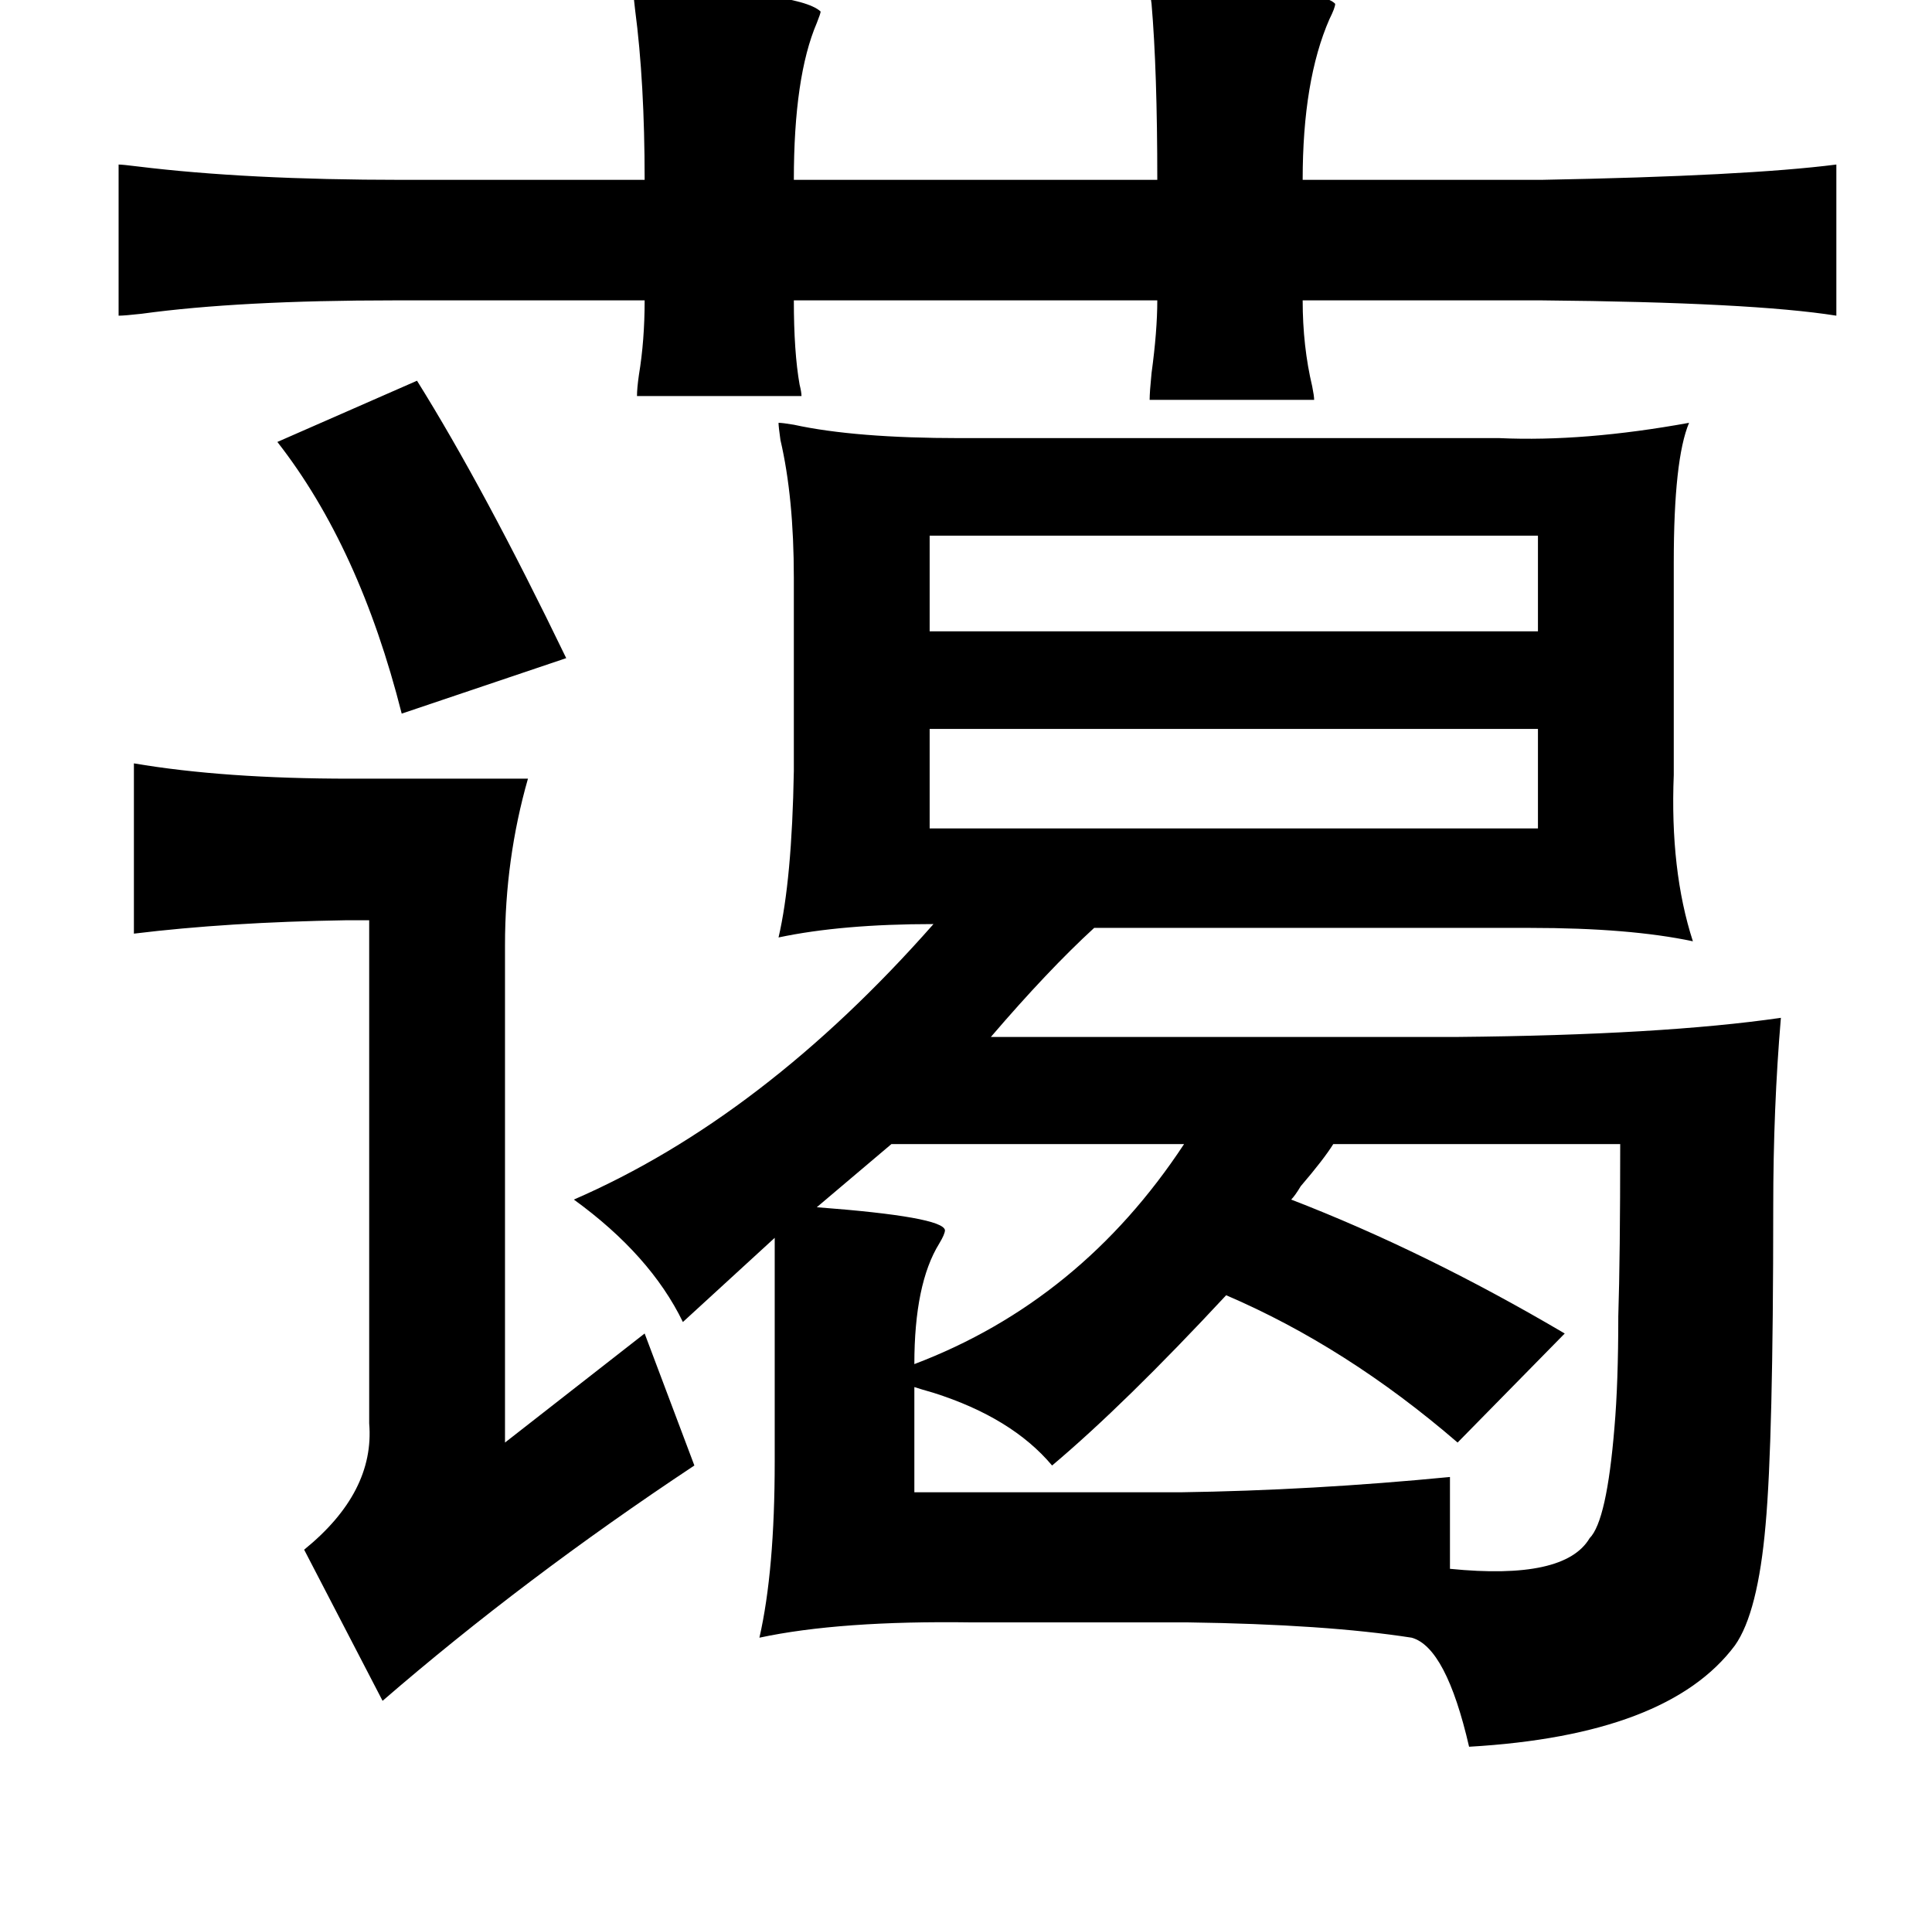 <?xml version="1.0" standalone="no"?>
<!DOCTYPE svg PUBLIC "-//W3C//DTD SVG 1.1//EN" "http://www.w3.org/Graphics/SVG/1.1/DTD/svg11.dtd" >
<svg xmlns="http://www.w3.org/2000/svg" xmlns:xlink="http://www.w3.org/1999/xlink" version="1.1" viewBox="-10 0 1010 1000">
   <path fill="currentColor"
d="M591 -8q89 1 97 10q0 2 -3 8q-14 32 -14 84h125q107 -2 154 -8v79q-44 -7 -154 -8h-125q0 24 5 45q1 5 1 7h-86q0 -4 1 -14q3 -22 3 -38h-190q0 27 3 44q1 4 1 6h-86q0 -4 1 -11q3 -18 3 -39h-131q-81 0 -132 7q-9 1 -12 1v-79q2 0 10 1q57 7 138 7h127q0 -51 -5 -89
q-1 -8 -1 -11q86 1 98 12q0 1 -2 6q-12 28 -12 82h190q0 -57 -3 -92q-1 -7 -1 -10zM208 199q35 56 78 145l-86 29q-22 -87 -65 -142zM476 280v50h318v-50h-318zM794 381h-318v52h318v-52zM837 598h-150q-5 8 -17 22q-3 5 -5 7q70 27 143 70l-56 57q-58 -50 -121 -77
q-53 57 -91 89q-21 -25 -62 -38q-7 -2 -10 -3v55h139q69 -1 141 -8v48q60 6 73 -16q9 -9 13 -58q2 -23 2 -58q1 -31 1 -90zM609 598h-153l-39 33q66 5 67 12q0 2 -3 7q-13 21 -13 63q87 -33 141 -115zM492 229h282q44 2 99 -8q-8 19 -8 73v111q-2 50 10 87q-33 -7 -85 -7
h-228q-24 22 -54 57h244q107 -1 169 -10q-4 47 -4 99q0 122 -4 166q-4 46 -16 63q-35 47 -139 53q-12 -52 -30 -57q-45 -7 -117 -8h-113q-69 -1 -111 8q8 -35 8 -92v-117l-48 44q-17 -35 -57 -64q99 -43 188 -144q-48 0 -81 7q7 -30 8 -87v-101q0 -42 -7 -72q-1 -7 -1 -9
q2 0 8 1q32 7 87 7zM327 697l26 69q-89 59 -163 123l-41 -79q37 -30 34 -66v-263h-12q-62 1 -111 7v-89q47 8 113 8h93q-12 42 -12 87v260z" />
</svg>
